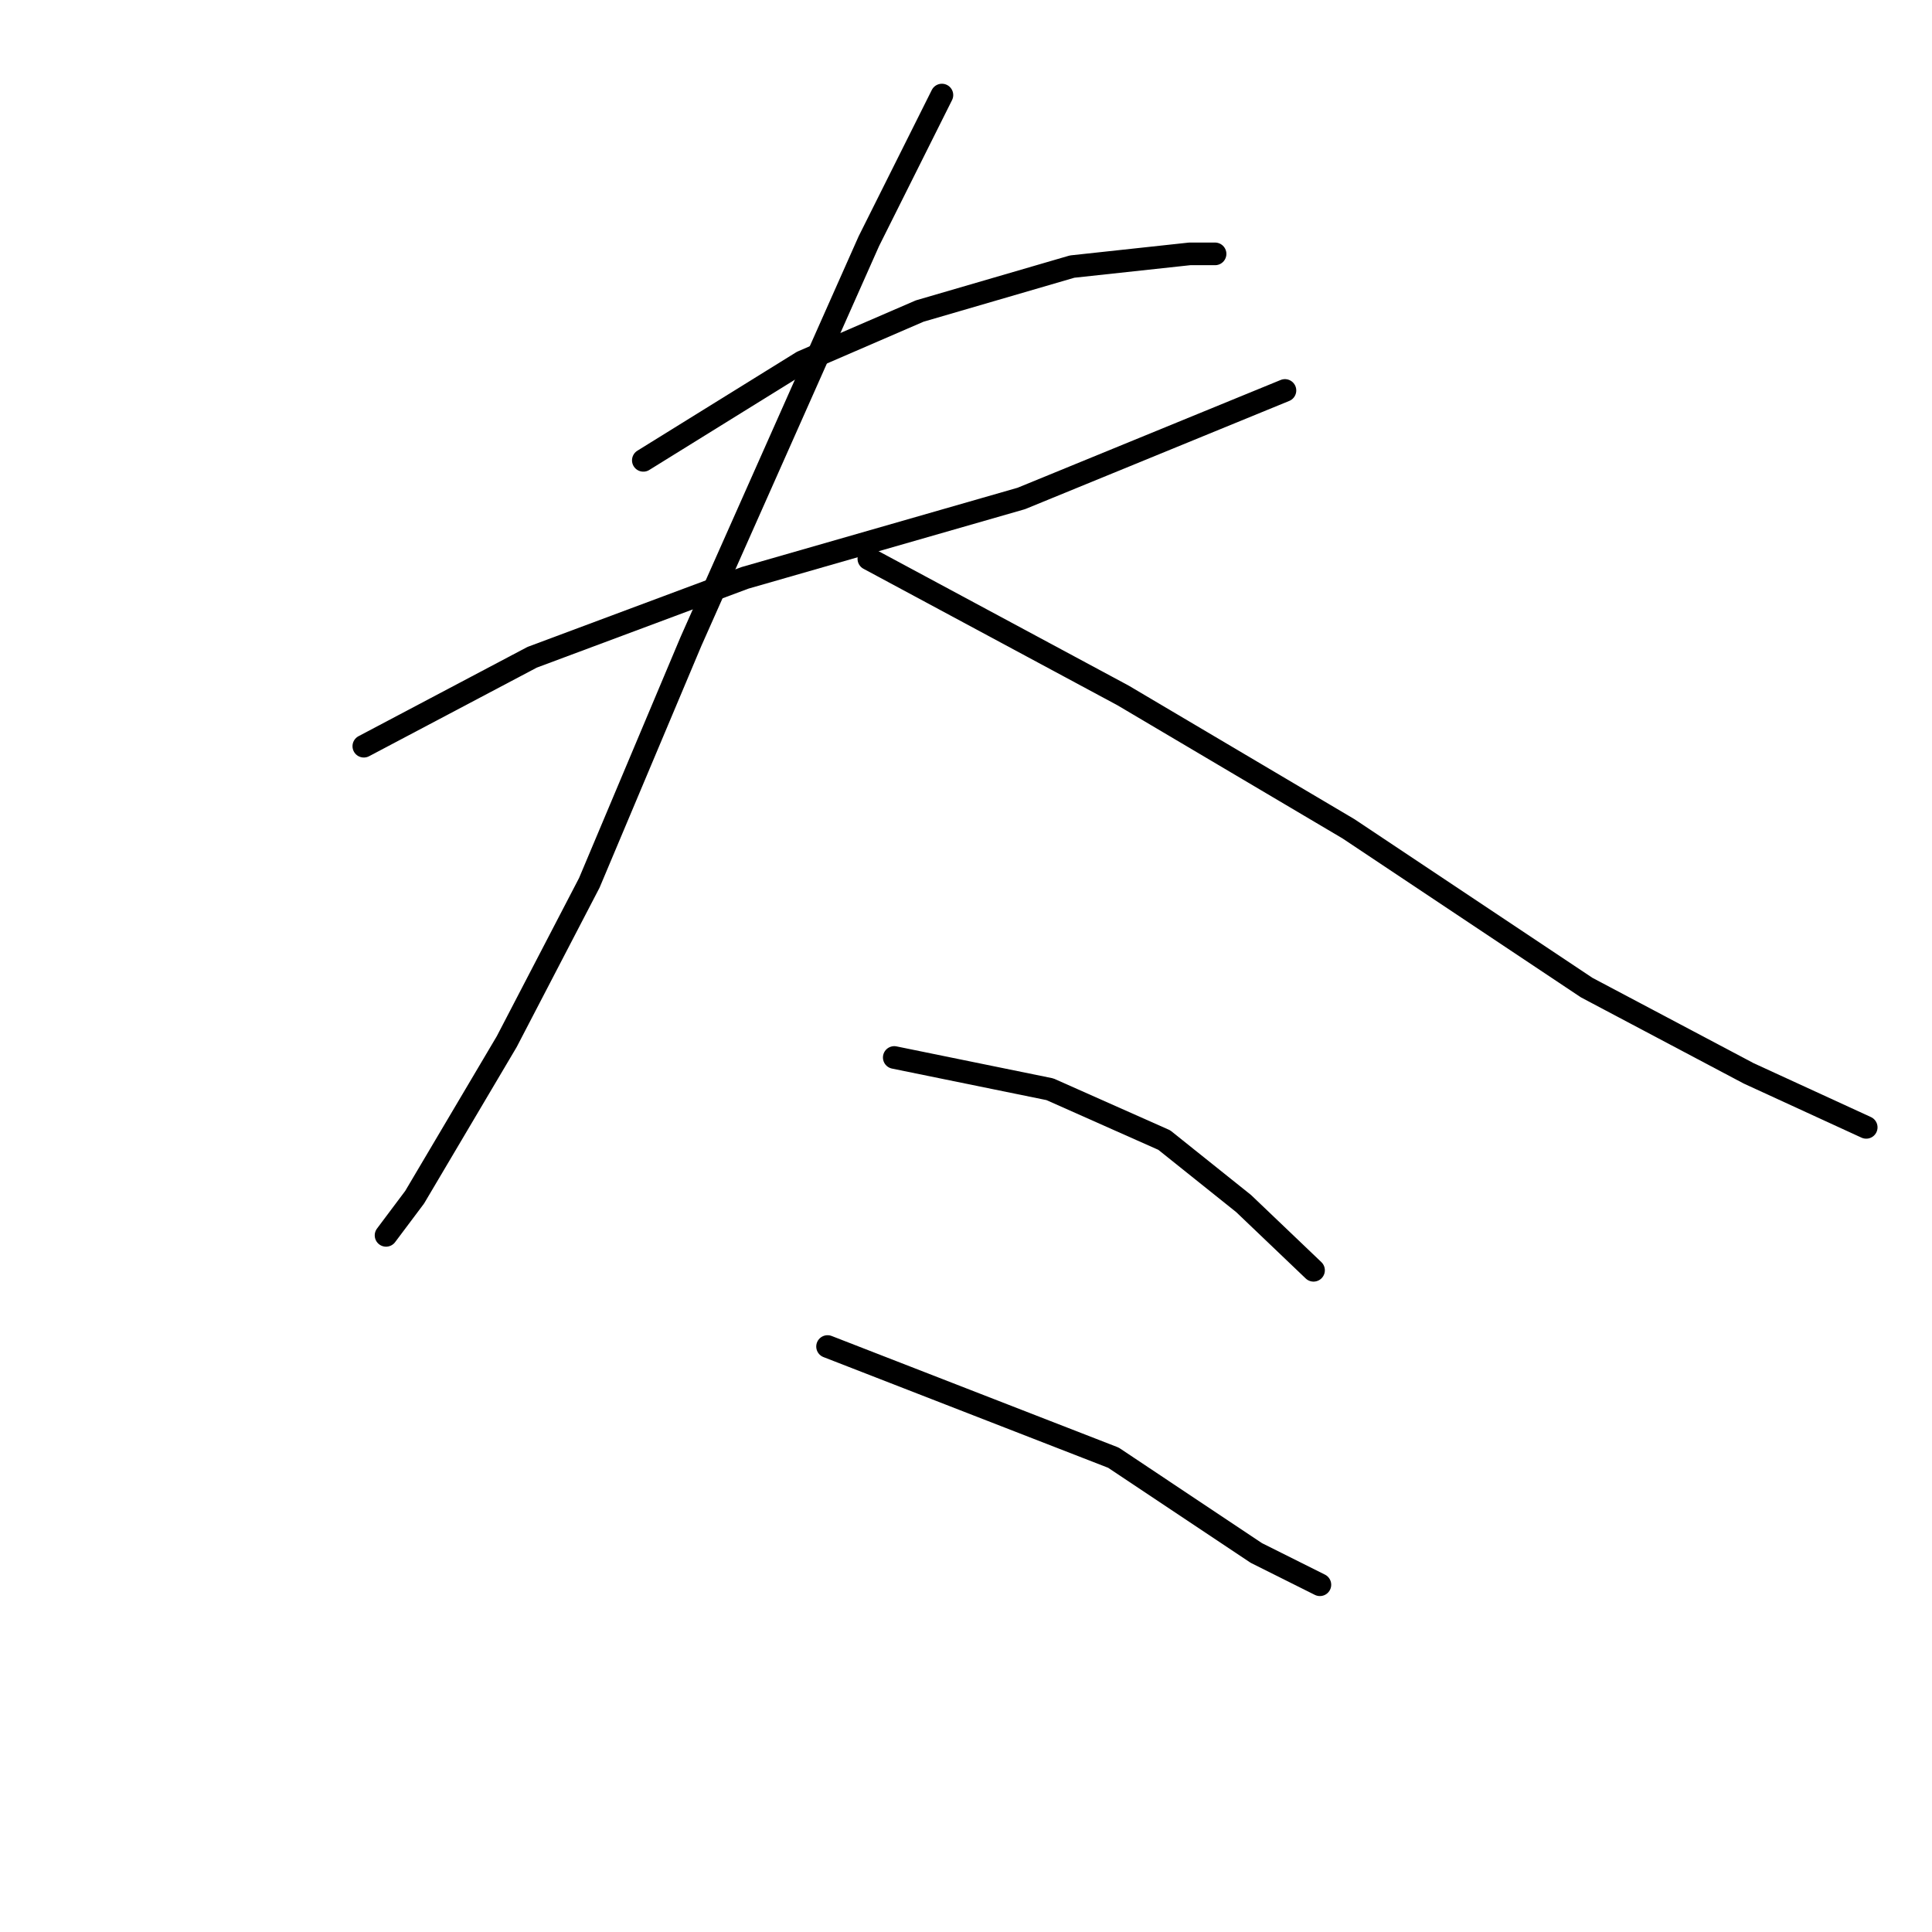 <?xml version="1.0" standalone="no"?>
    <svg width="256" height="256" xmlns="http://www.w3.org/2000/svg" version="1.1">
    <polyline stroke="black" stroke-width="3" stroke-linecap="round" fill="transparent" stroke-linejoin="round" points="85.245 60.997 106.289 47.95 121.861 41.216 142.064 35.324 157.636 33.64 161.003 33.64 161.003 33.64 " />
        <polyline stroke="black" stroke-width="3" stroke-linecap="round" fill="transparent" stroke-linejoin="round" points="48.208 98.876 70.515 87.091 98.713 76.569 135.33 66.048 170.262 51.738 170.262 51.738 " />
        <polyline stroke="black" stroke-width="3" stroke-linecap="round" fill="transparent" stroke-linejoin="round" points="124.808 12.596 115.127 31.957 103.343 58.472 91.558 84.987 78.09 116.974 67.147 138.017 54.942 158.64 51.154 163.691 51.154 163.691 " />
        <polyline stroke="black" stroke-width="3" stroke-linecap="round" fill="transparent" stroke-linejoin="round" points="115.127 74.044 148.798 92.142 178.68 109.819 210.245 130.862 231.71 142.226 247.283 149.381 247.283 149.381 " />
        <polyline stroke="black" stroke-width="3" stroke-linecap="round" fill="transparent" stroke-linejoin="round" points="118.494 140.122 139.117 144.331 154.269 151.065 164.791 159.482 174.05 168.32 174.05 168.32 " />
        <polyline stroke="black" stroke-width="3" stroke-linecap="round" fill="transparent" stroke-linejoin="round" points="109.656 178.422 147.535 193.152 166.474 205.779 174.892 209.987 174.892 209.987 " />
        </svg>